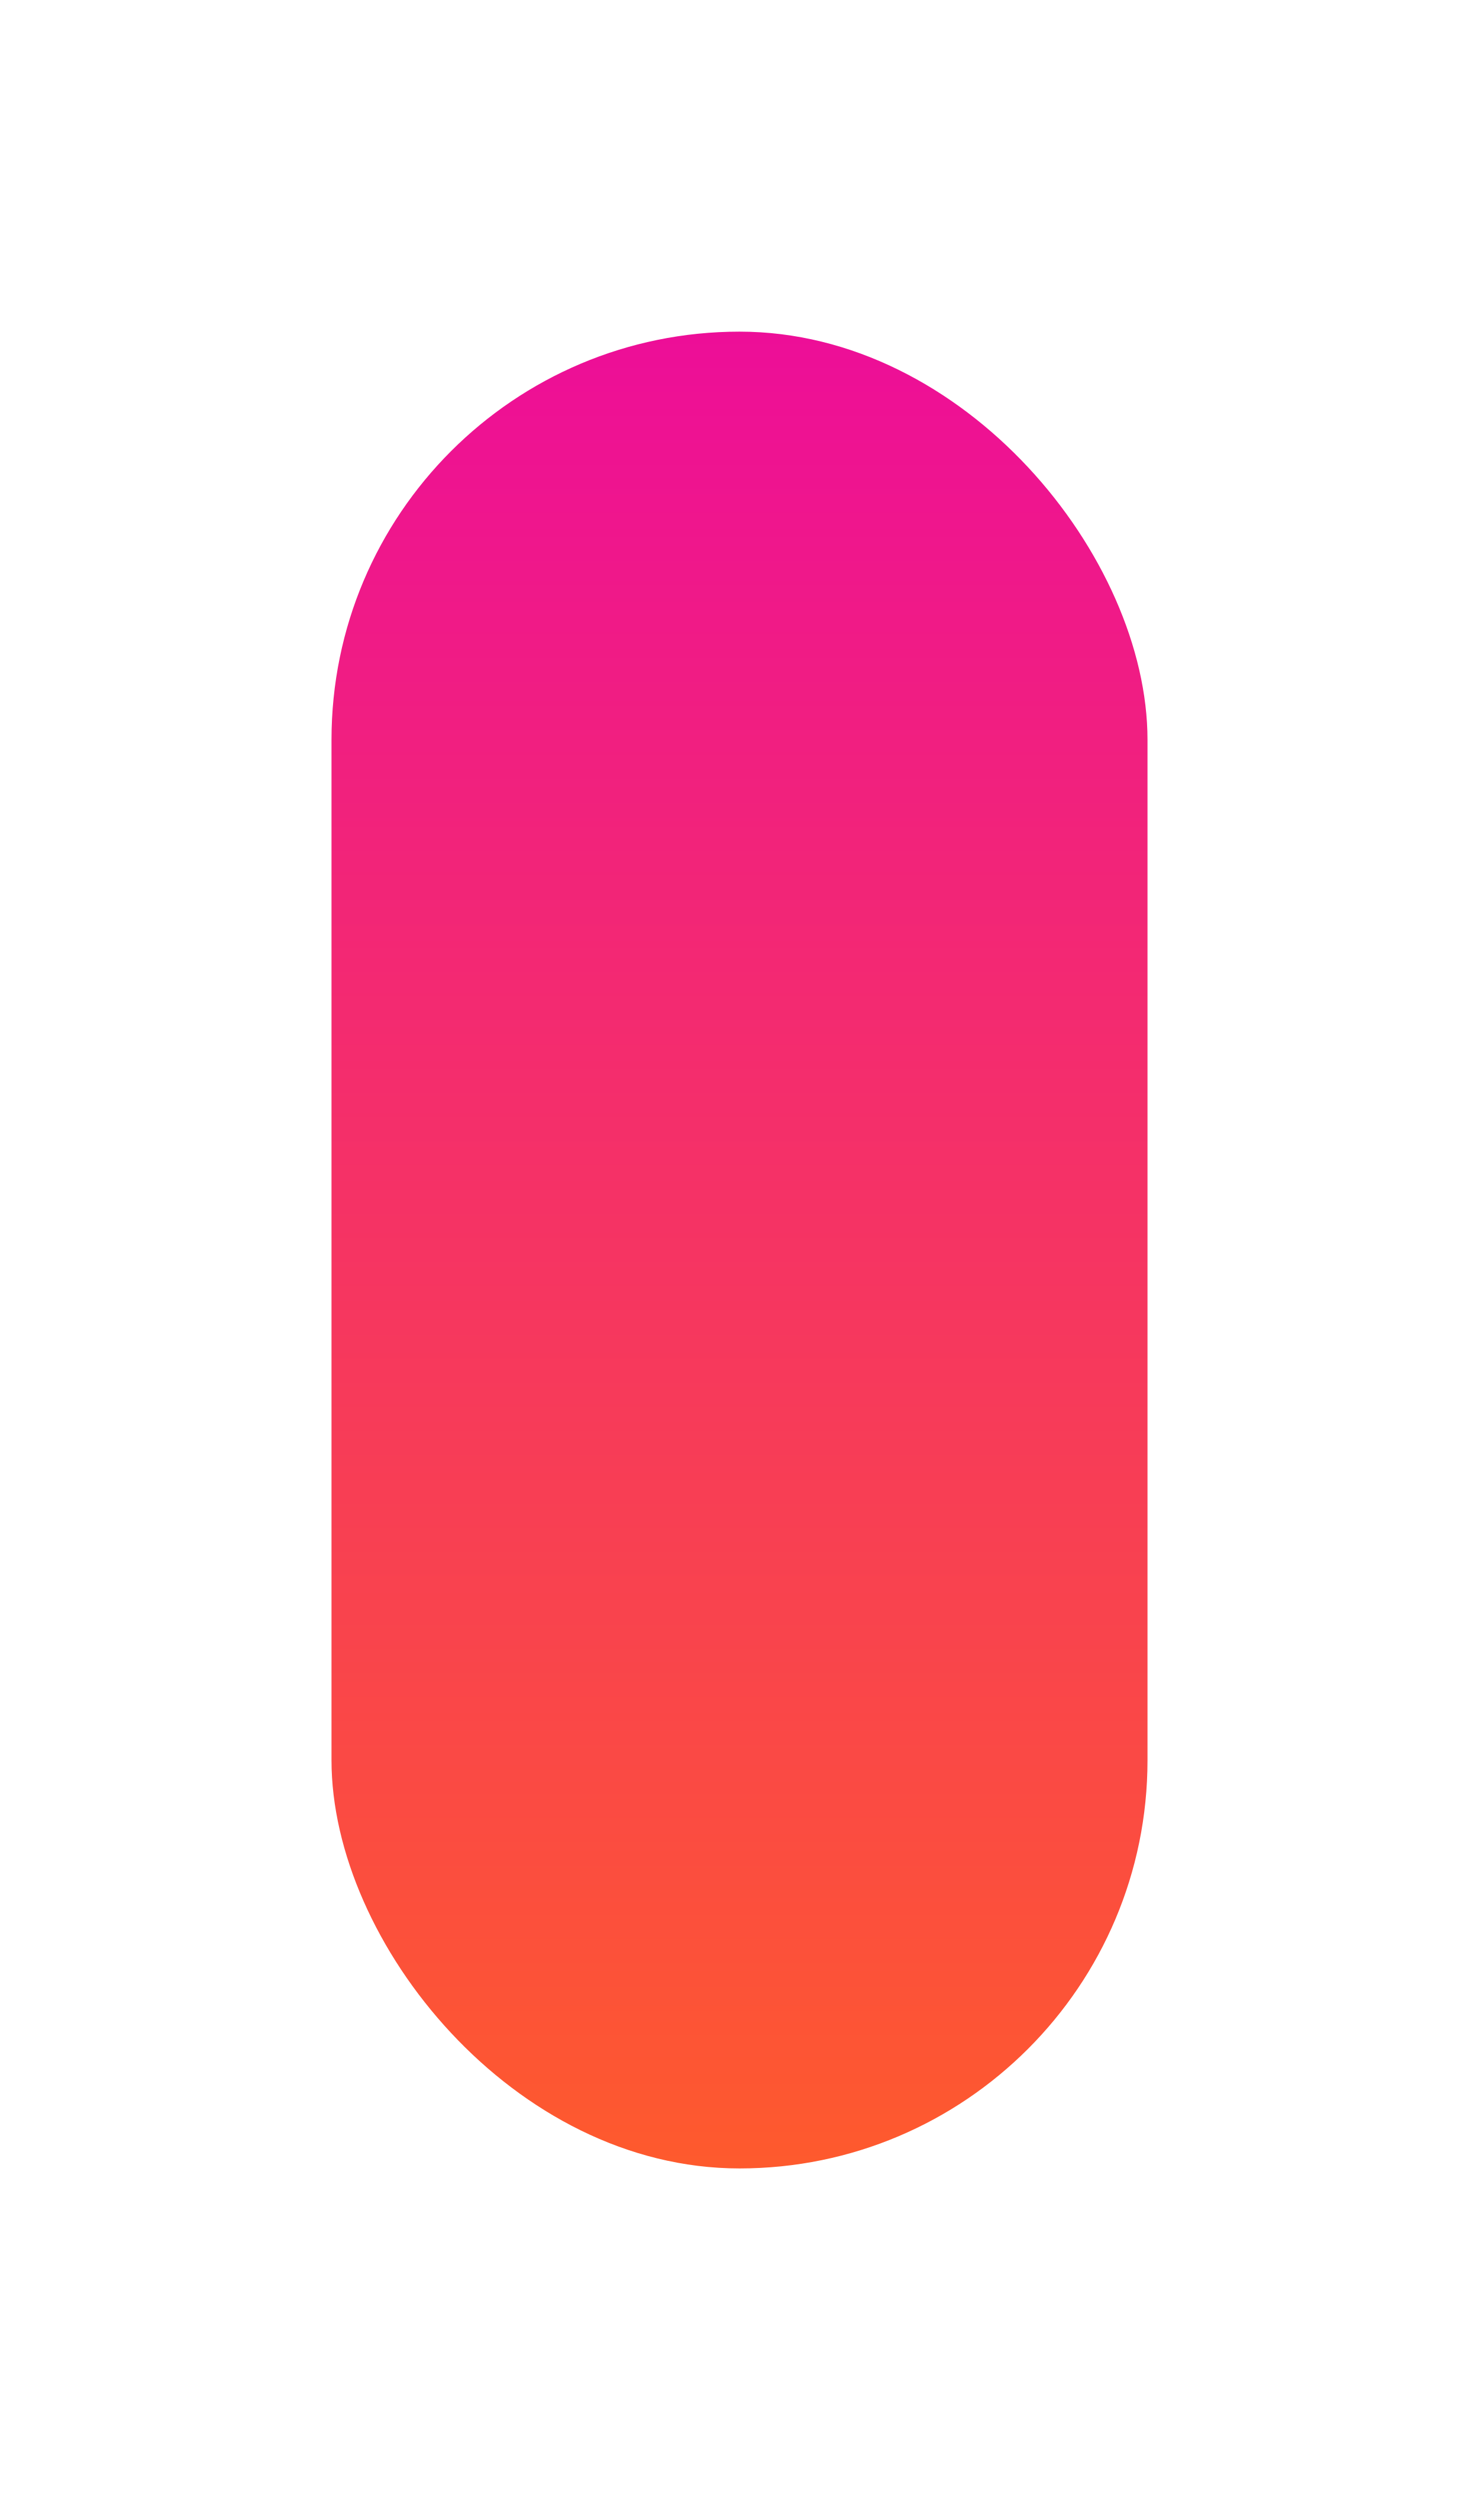 <svg width="116" height="196" viewBox="0 0 116 196" fill="none" xmlns="http://www.w3.org/2000/svg">
<g filter="url(#filter0_d_2_621)">
<rect x="26" y="18" width="64" height="144" rx="32" fill="url(#paint0_linear_2_621)"/>
</g>
<defs>
<filter id="filter0_d_2_621" x="0" y="0" width="116" height="196" filterUnits="userSpaceOnUse" color-interpolation-filters="sRGB">
<feFlood flood-opacity="0" result="BackgroundImageFix"/>
<feColorMatrix in="SourceAlpha" type="matrix" values="0 0 0 0 0 0 0 0 0 0 0 0 0 0 0 0 0 0 127 0" result="hardAlpha"/>
<feMorphology radius="2" operator="dilate" in="SourceAlpha" result="effect1_dropShadow_2_621"/>
<feOffset dy="8"/>
<feGaussianBlur stdDeviation="12"/>
<feComposite in2="hardAlpha" operator="out"/>
<feColorMatrix type="matrix" values="0 0 0 0 0.969 0 0 0 0 0.235 0 0 0 0 0.341 0 0 0 0.4 0"/>
<feBlend mode="normal" in2="BackgroundImageFix" result="effect1_dropShadow_2_621"/>
<feBlend mode="normal" in="SourceGraphic" in2="effect1_dropShadow_2_621" result="shape"/>
</filter>
<linearGradient id="paint0_linear_2_621" x1="58" y1="18" x2="58" y2="162" gradientUnits="userSpaceOnUse">
<stop stop-color="#ED0E98"/>
<stop offset="1" stop-color="#FE5A2D"/>
</linearGradient>
</defs>
</svg>
